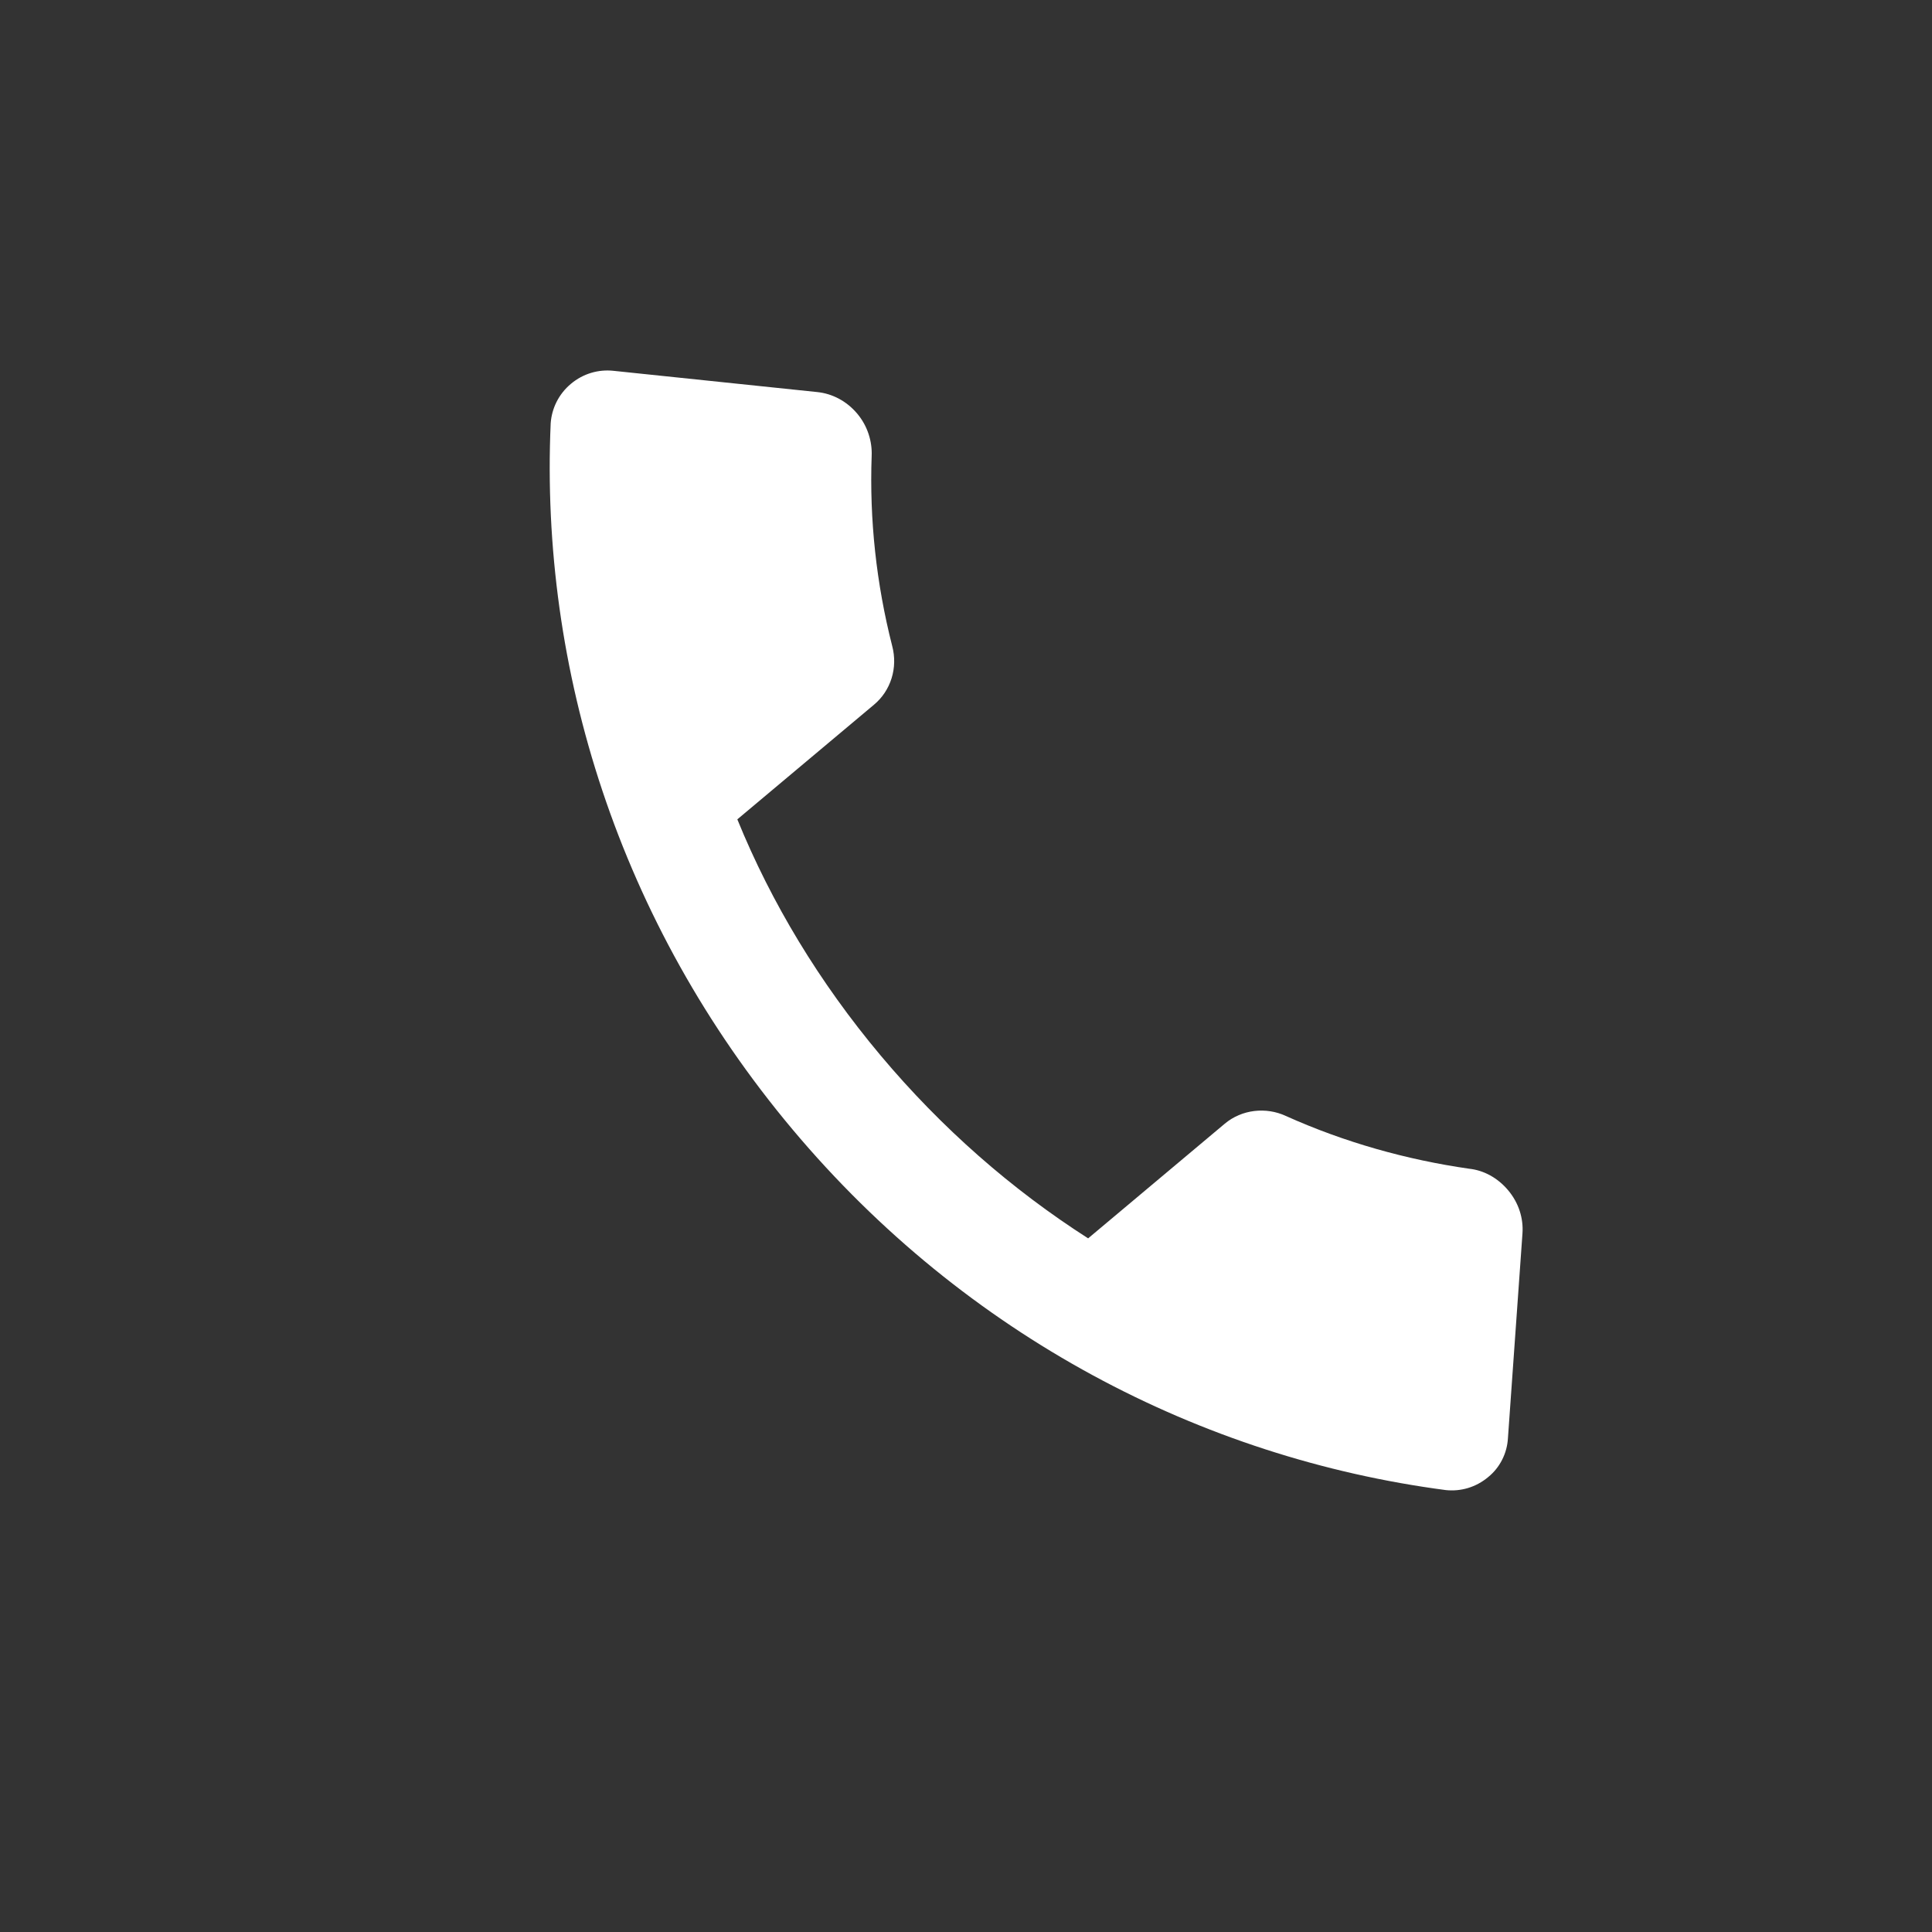 <svg width="64" height="64" viewBox="0 0 64 64" fill="none" xmlns="http://www.w3.org/2000/svg">
<rect x="0" y="0" width="64" height="64" fill="#333333" stroke="none"/>
<path d="M29.171 34.963C31.197 37.377 33.524 39.409 36.046 41.022L40.572 37.224C41.141 36.747 41.943 36.665 42.594 36.967C44.551 37.846 46.597 38.417 48.663 38.715C49.154 38.766 49.616 39.021 49.958 39.428C50.313 39.85 50.468 40.362 50.434 40.855L49.953 47.634C49.939 47.887 49.874 48.132 49.761 48.354C49.649 48.577 49.491 48.773 49.299 48.929C48.89 49.272 48.386 49.413 47.895 49.361C39.815 48.299 32 44.263 26.252 37.412C20.503 30.562 17.885 22.165 18.242 14.023C18.277 13.531 18.503 13.058 18.912 12.715C19.32 12.373 19.825 12.232 20.315 12.283L27.076 12.988C27.566 13.039 28.043 13.281 28.398 13.704C28.74 14.111 28.896 14.623 28.875 15.103C28.799 17.213 29.029 19.334 29.555 21.398C29.649 21.753 29.642 22.124 29.535 22.468C29.428 22.813 29.225 23.117 28.951 23.345L24.425 27.142C25.548 29.903 27.145 32.548 29.171 34.963Z" fill="white"/>
</svg>
